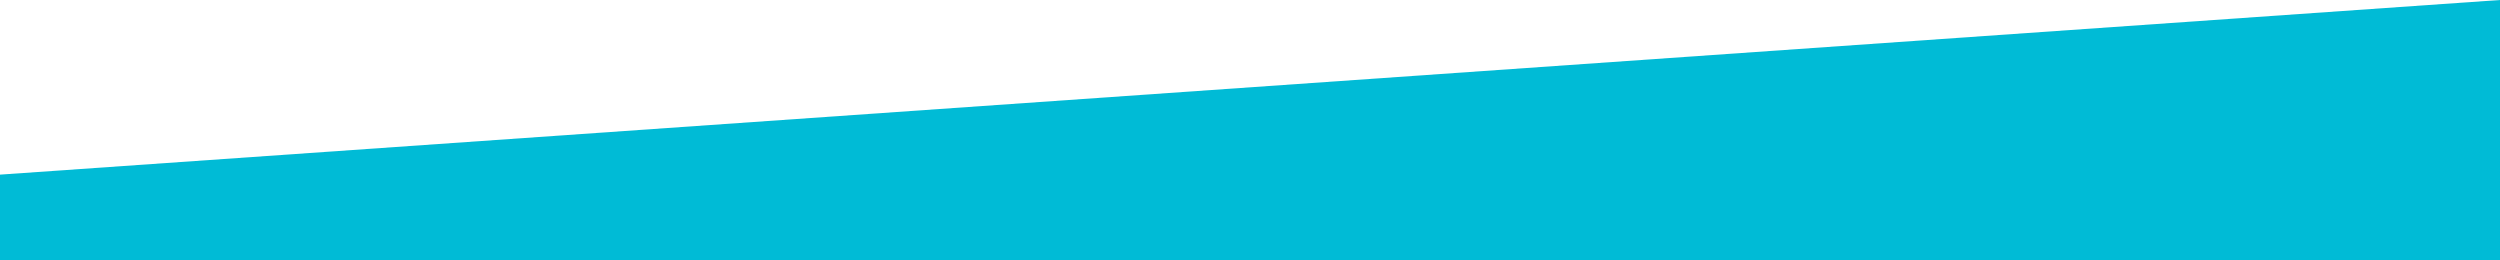 <?xml version="1.0" encoding="utf-8"?>
<!-- Generator: Adobe Illustrator 16.0.0, SVG Export Plug-In . SVG Version: 6.00 Build 0)  -->
<!DOCTYPE svg PUBLIC "-//W3C//DTD SVG 1.1//EN" "http://www.w3.org/Graphics/SVG/1.1/DTD/svg11.dtd">
<svg version="1.1" id="Layer_1" xmlns="http://www.w3.org/2000/svg" xmlns:xlink="http://www.w3.org/1999/xlink" x="0px" y="0px"
	 width="1920px" height="199.706px" viewBox="0 0 1920 199.706" enable-background="new 0 0 1920 199.706" xml:space="preserve">
<polygon fill="#00BBD6" points="0,134.118 0,199.706 1920,199.706 1920,0 "/>
</svg>
